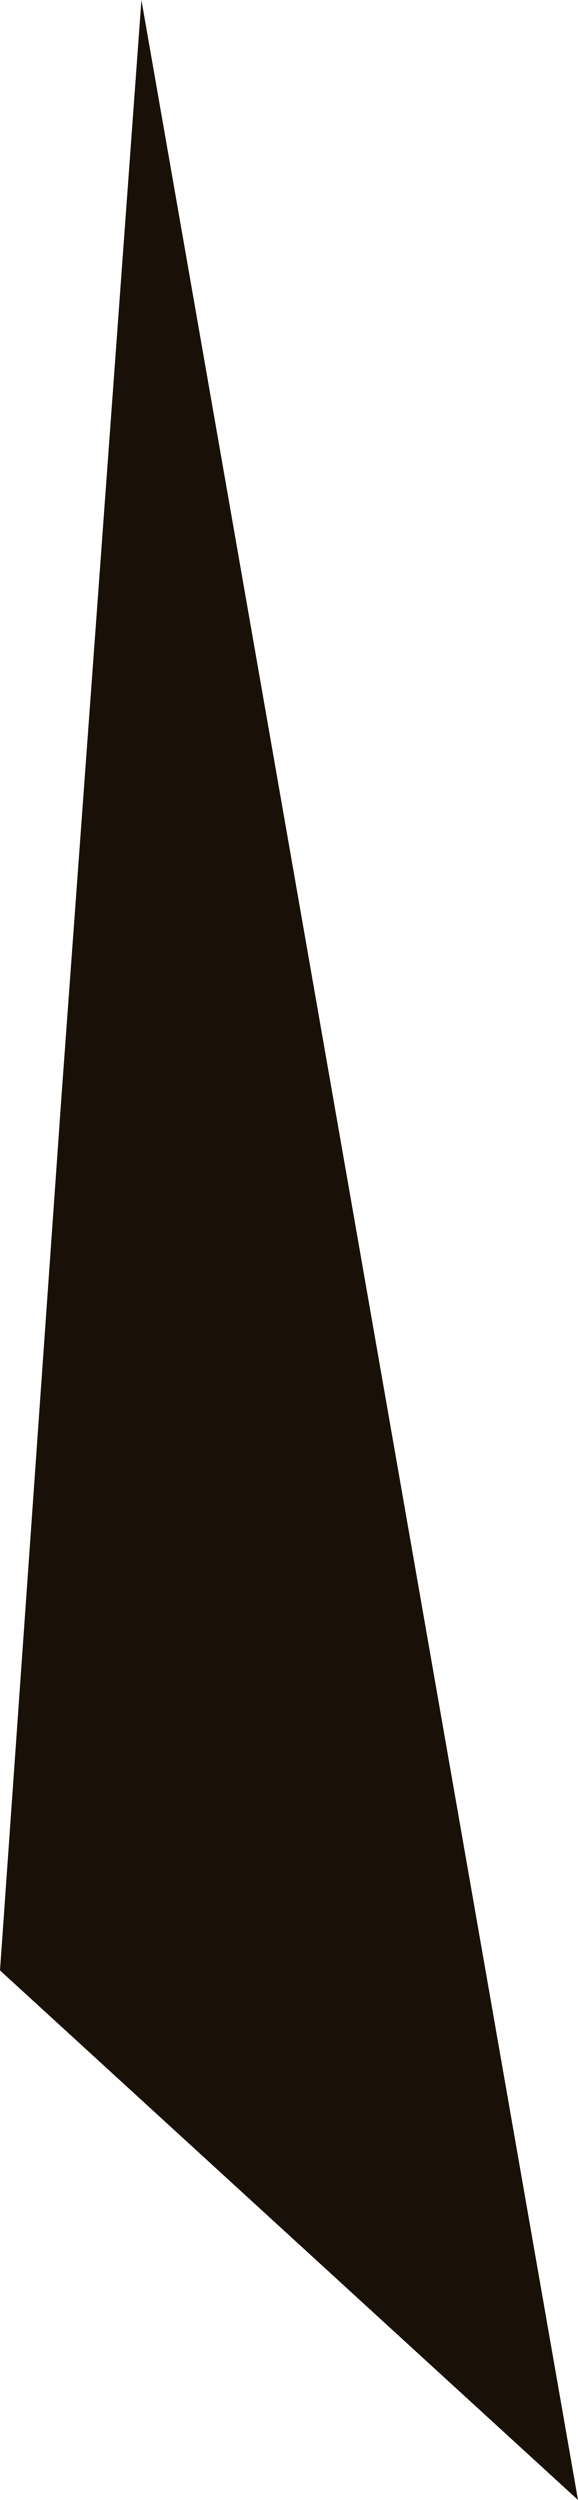 <svg xmlns="http://www.w3.org/2000/svg" viewBox="0 0 9.4 40.6">
  <defs>
    <style>
      .cls-1 {
        fill: #191107;
      }
    </style>
  </defs>
  <path id="Path_11" data-name="Path 11" class="cls-1" d="M44.2,78.4,42.9,96.2l-1,14.2,9.4,8.6Z" transform="translate(-41.9 -78.4)"/>
</svg>
